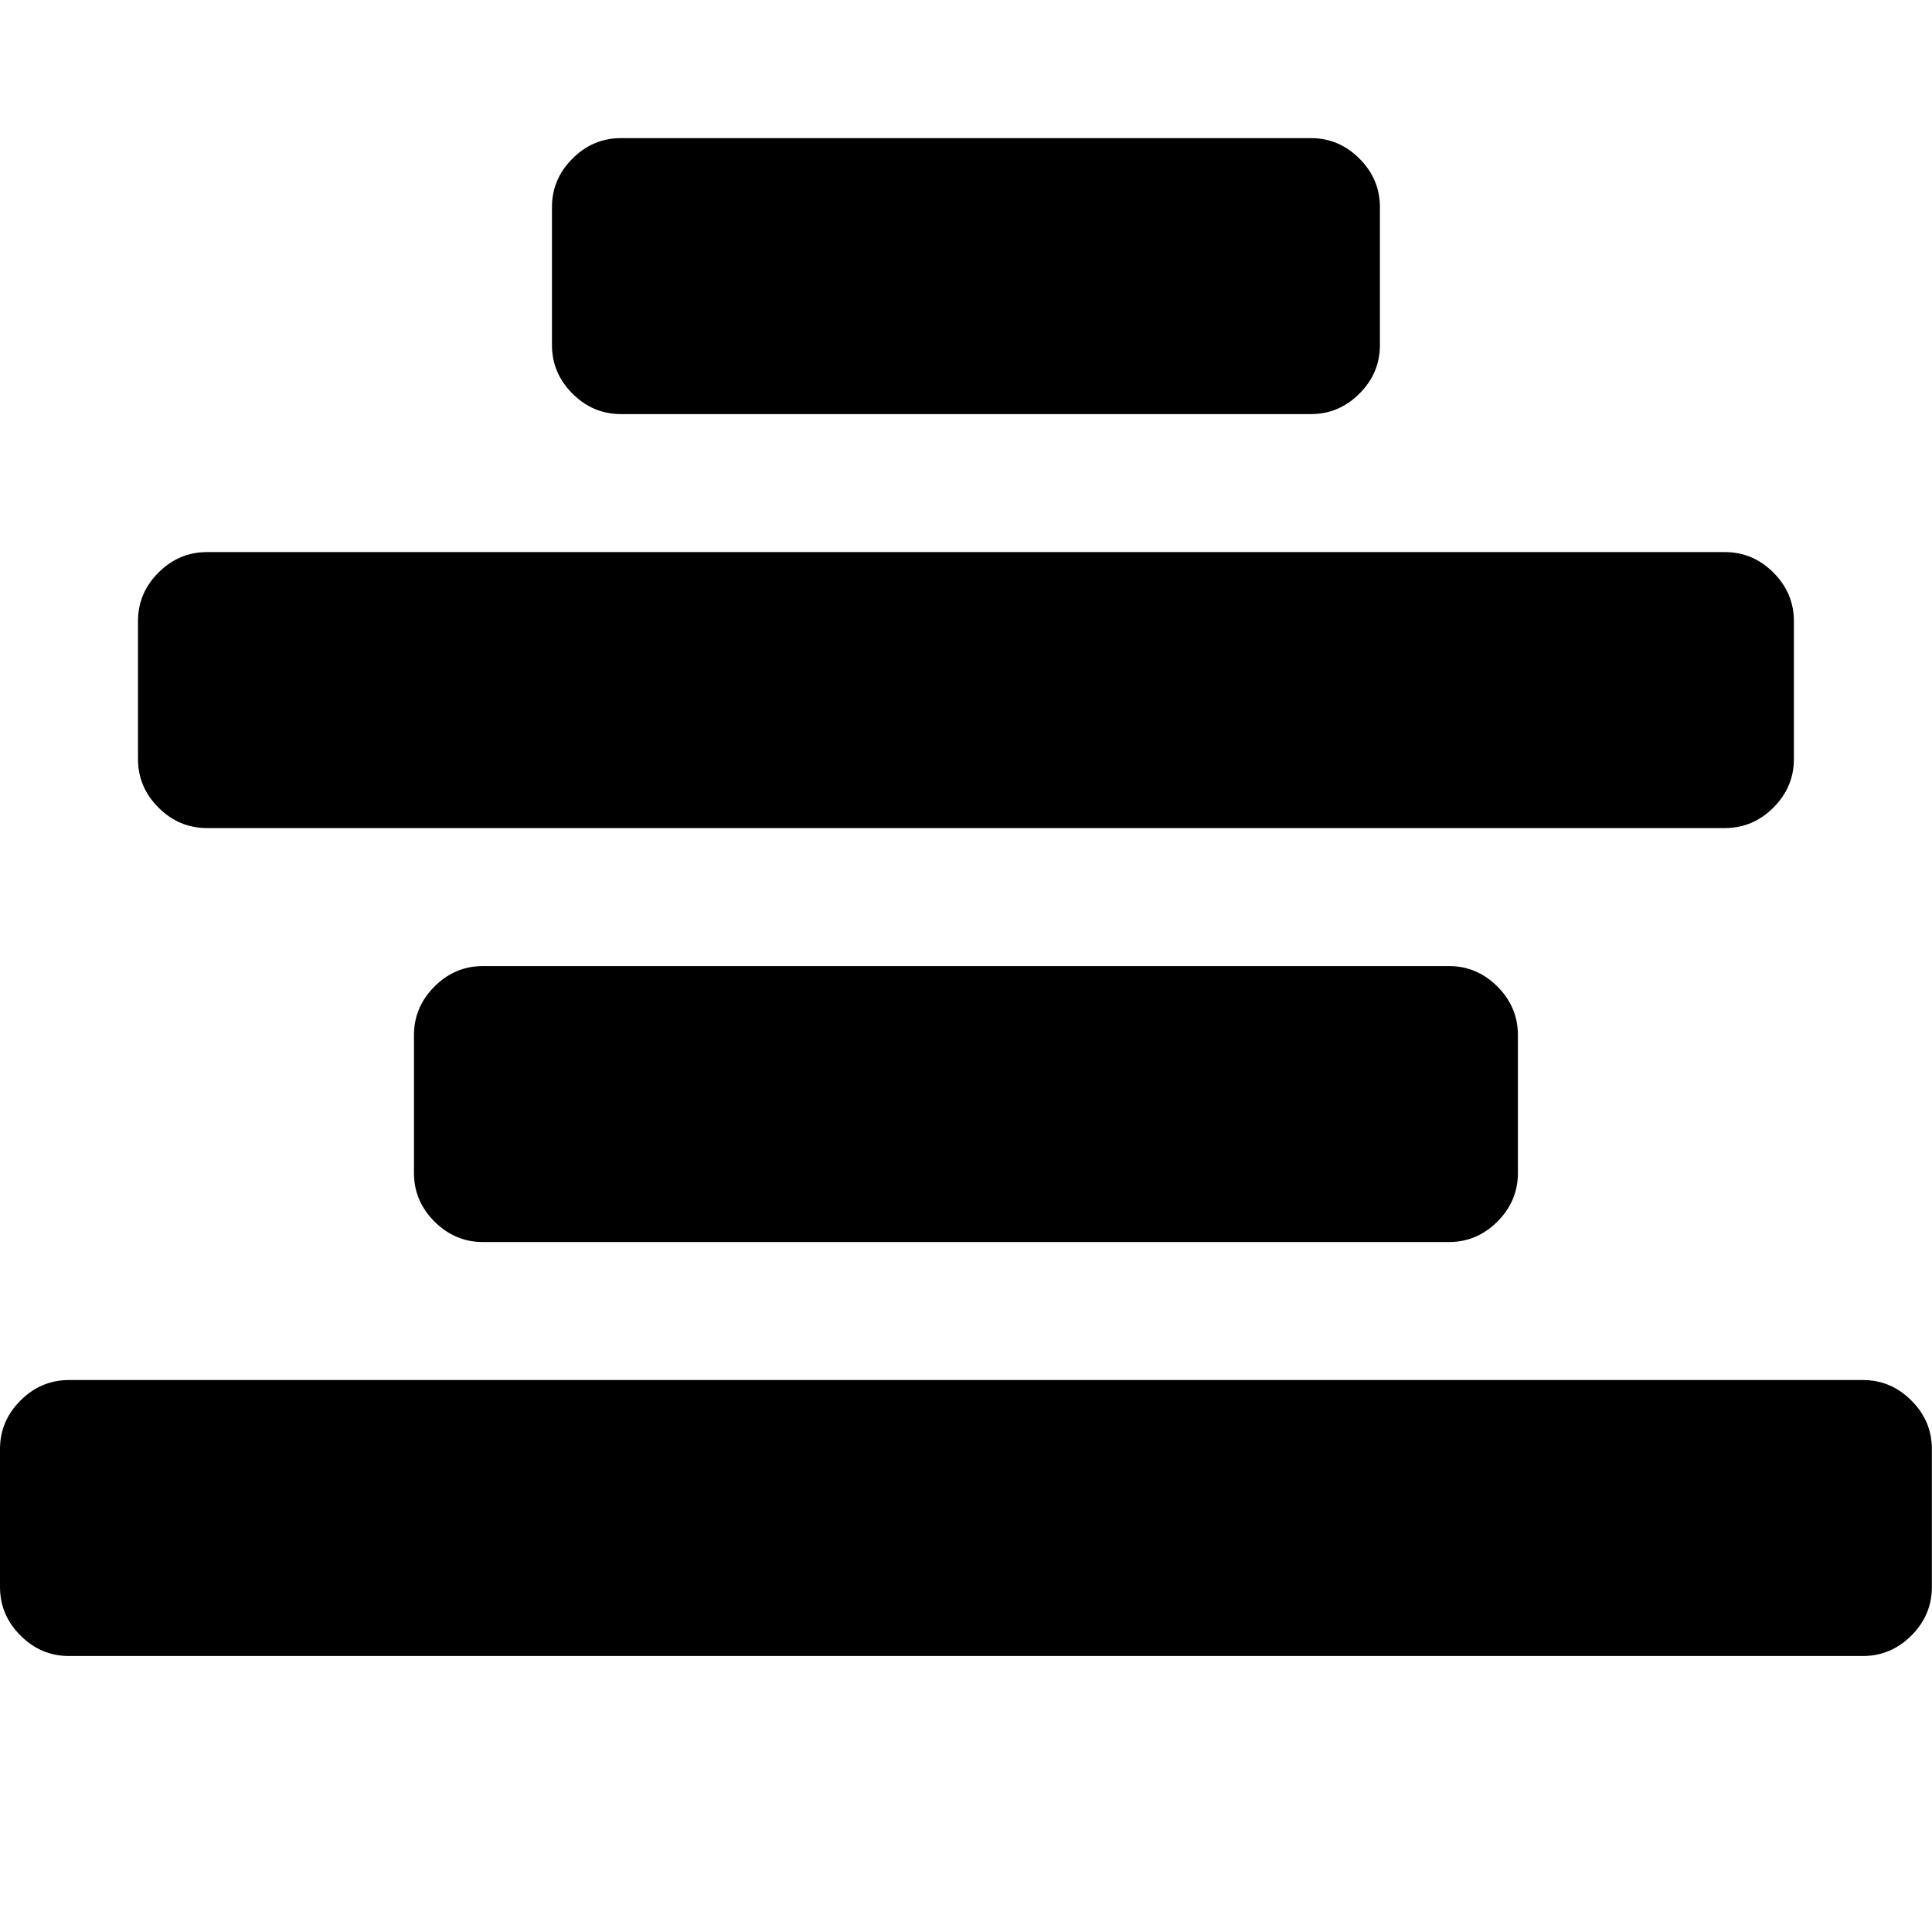 <svg height="1000" width="1000" xmlns="http://www.w3.org/2000/svg"><path d="M999.936 750.016v71.424q0 14.508 -10.602 25.11t-25.11 10.602h-928.512q-14.508 0 -25.11 -10.602t-10.602 -25.11v-71.424q0 -14.508 10.602 -25.11t25.11 -10.602h928.512q14.508 0 25.11 10.602t10.602 25.11zm-214.272 -214.272v71.424q0 14.508 -10.602 25.11t-25.11 10.602h-499.968q-14.508 0 -25.11 -10.602t-10.602 -25.11v-71.424q0 -14.508 10.602 -25.11t25.11 -10.602h499.968q14.508 0 25.11 10.602t10.602 25.11zm142.848 -214.272v71.424q0 14.508 -10.602 25.11t-25.11 10.602h-785.664q-14.508 0 -25.11 -10.602t-10.602 -25.11v-71.424q0 -14.508 10.602 -25.11t25.11 -10.602h785.664q14.508 0 25.11 10.602t10.602 25.11zm-214.272 -214.272v71.424q0 14.508 -10.602 25.11t-25.11 10.602h-357.12q-14.508 0 -25.11 -10.602t-10.602 -25.11v-71.424q0 -14.508 10.602 -25.11t25.11 -10.602h357.12q14.508 0 25.11 10.602t10.602 25.11z"/></svg>